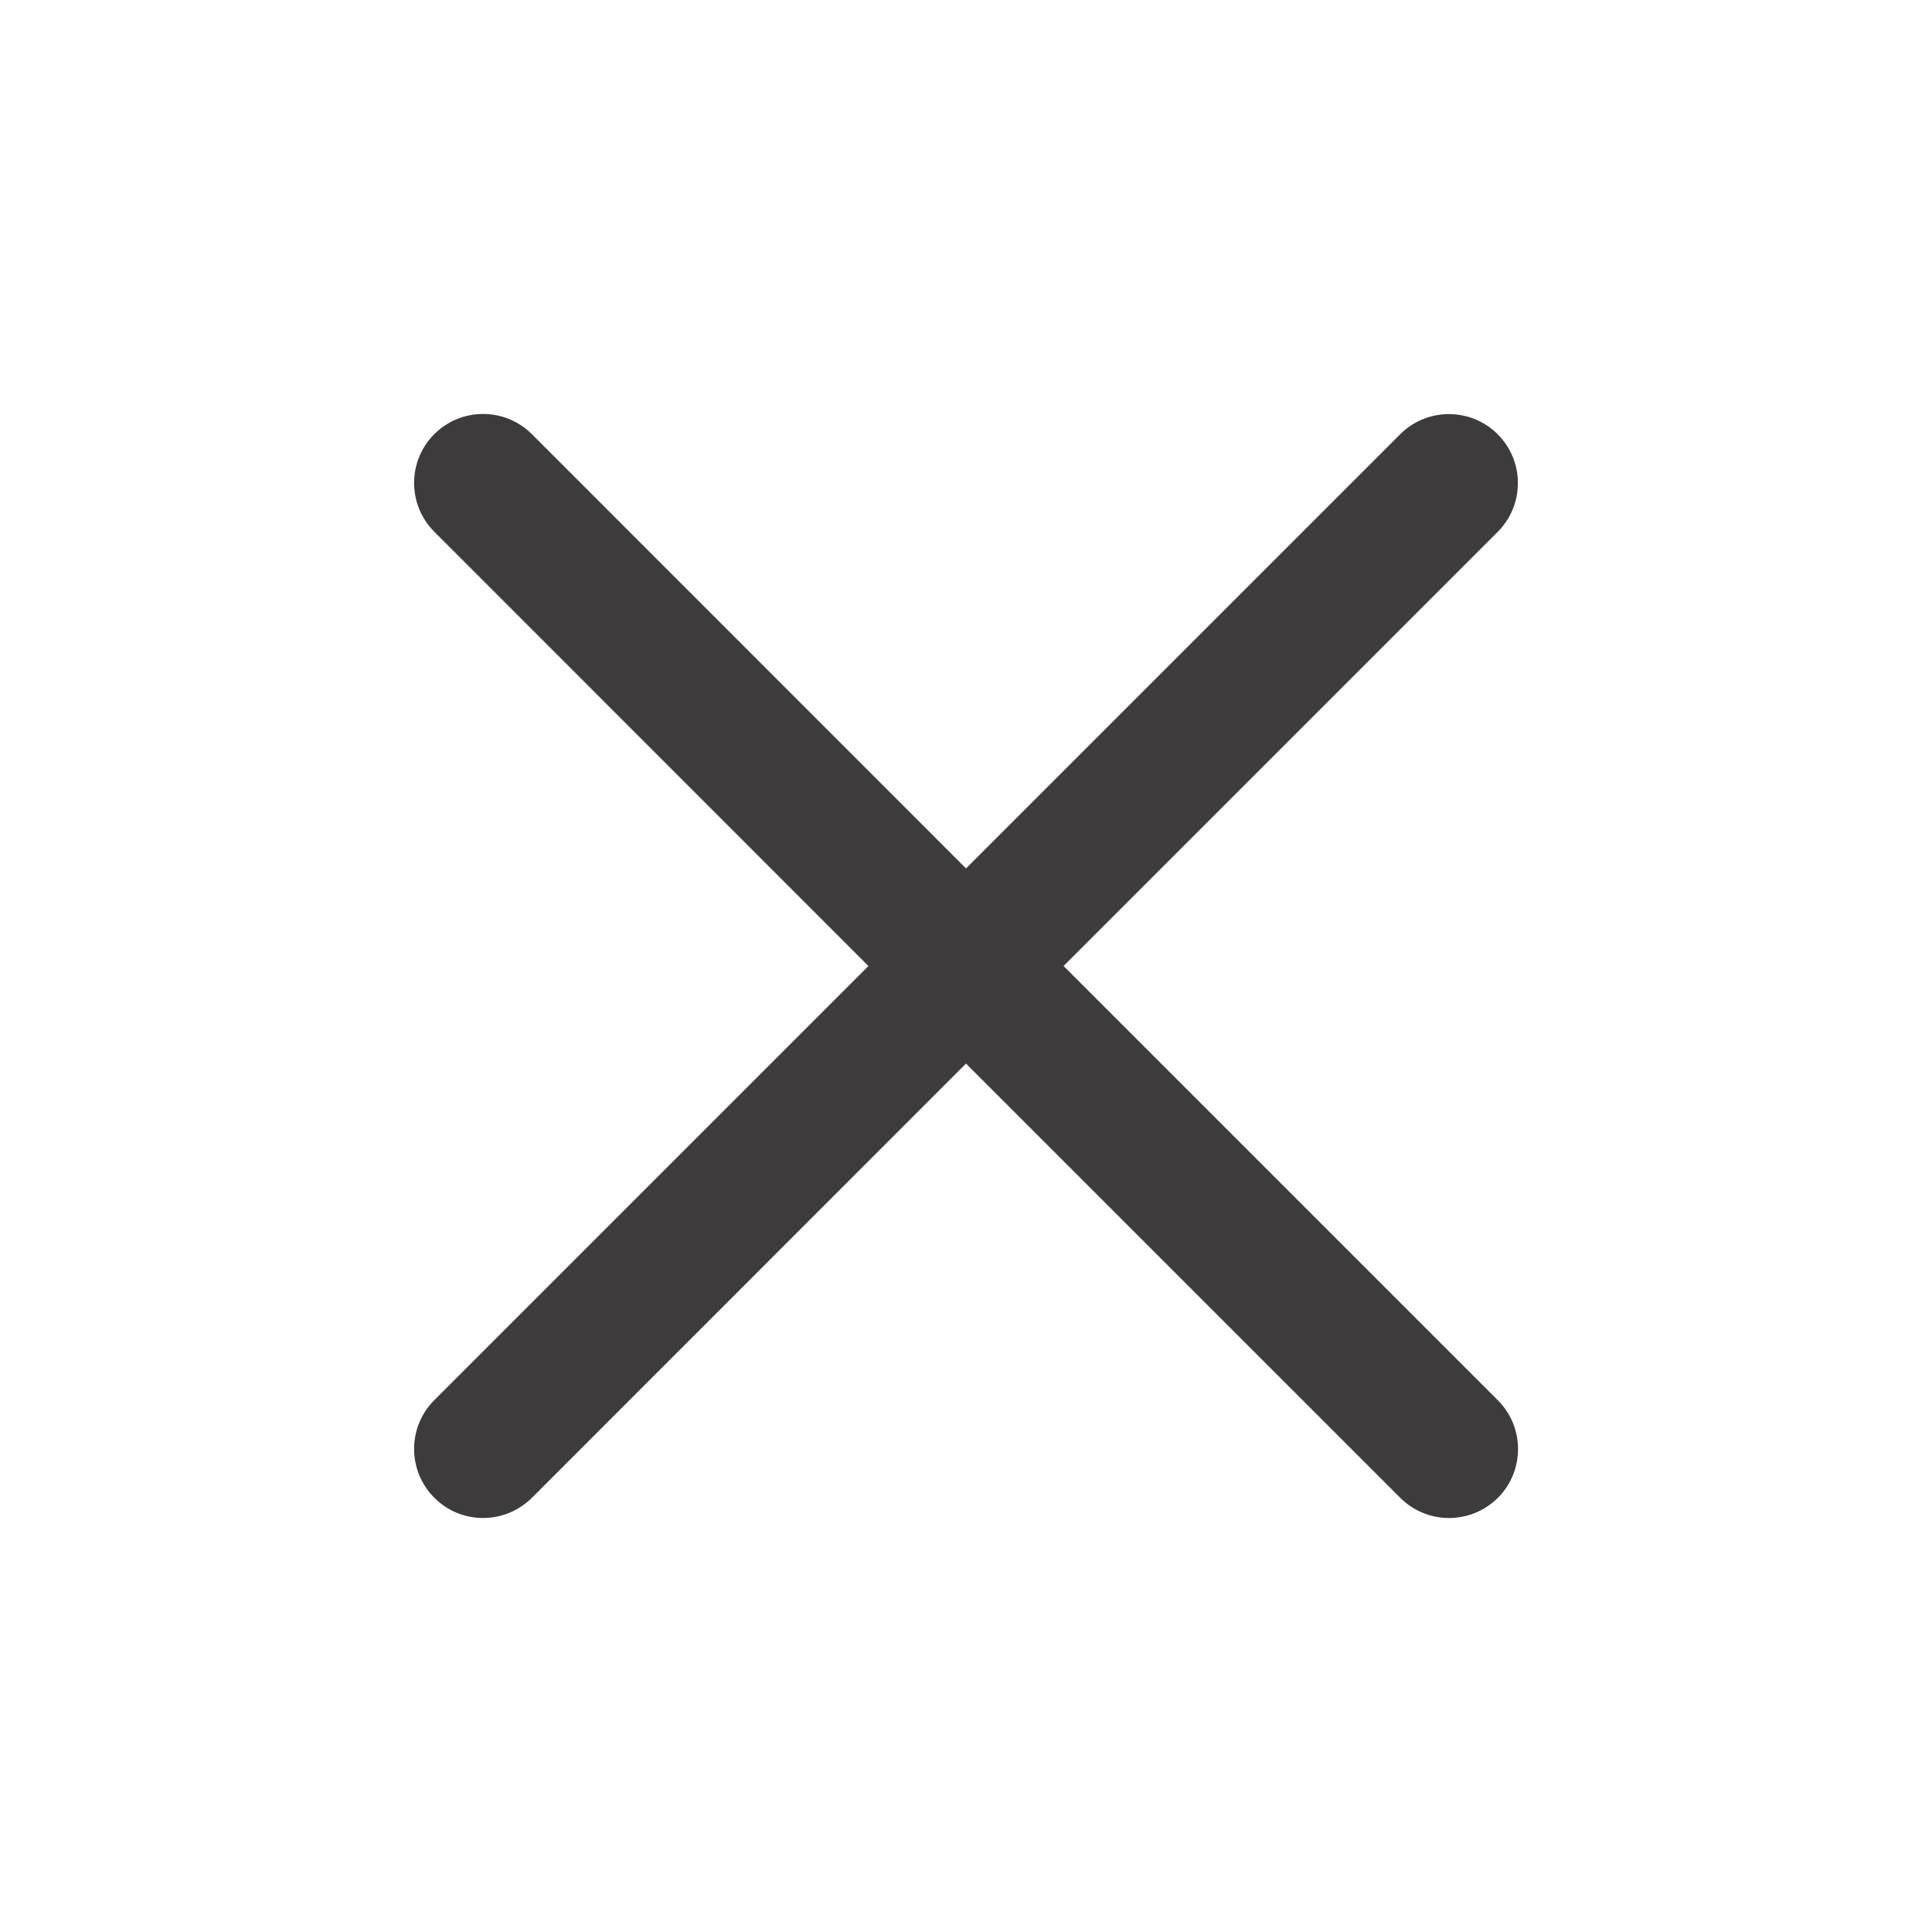 <?xml version="1.0" encoding="utf-8"?>
<!-- Generator: Adobe Illustrator 16.0.0, SVG Export Plug-In . SVG Version: 6.00 Build 0)  -->
<!DOCTYPE svg PUBLIC "-//W3C//DTD SVG 1.0//EN" "http://www.w3.org/TR/2001/REC-SVG-20010904/DTD/svg10.dtd">
<svg version="1.0" id="Layer_1" xmlns="http://www.w3.org/2000/svg" xmlns:xlink="http://www.w3.org/1999/xlink" x="0px" y="0px"
	 width="14px" height="14px" viewBox="0 0 14 14" enable-background="new 0 0 14 14" xml:space="preserve">
<path fill="#3D3B3C" d="M7.707,7l3.146-3.146c0.195-0.195,0.195-0.512,0-0.707s-0.512-0.195-0.707,0L7,6.293L3.854,3.146
	c-0.195-0.195-0.512-0.195-0.707,0s-0.195,0.512,0,0.707L6.293,7l-3.146,3.146c-0.195,0.195-0.195,0.512,0,0.707
	C3.244,10.951,3.372,11,3.5,11s0.256-0.049,0.354-0.146L7,7.707l3.146,3.146C10.244,10.951,10.372,11,10.5,11
	s0.256-0.049,0.354-0.146c0.195-0.195,0.195-0.512,0-0.707L7.707,7z"/>
</svg>
